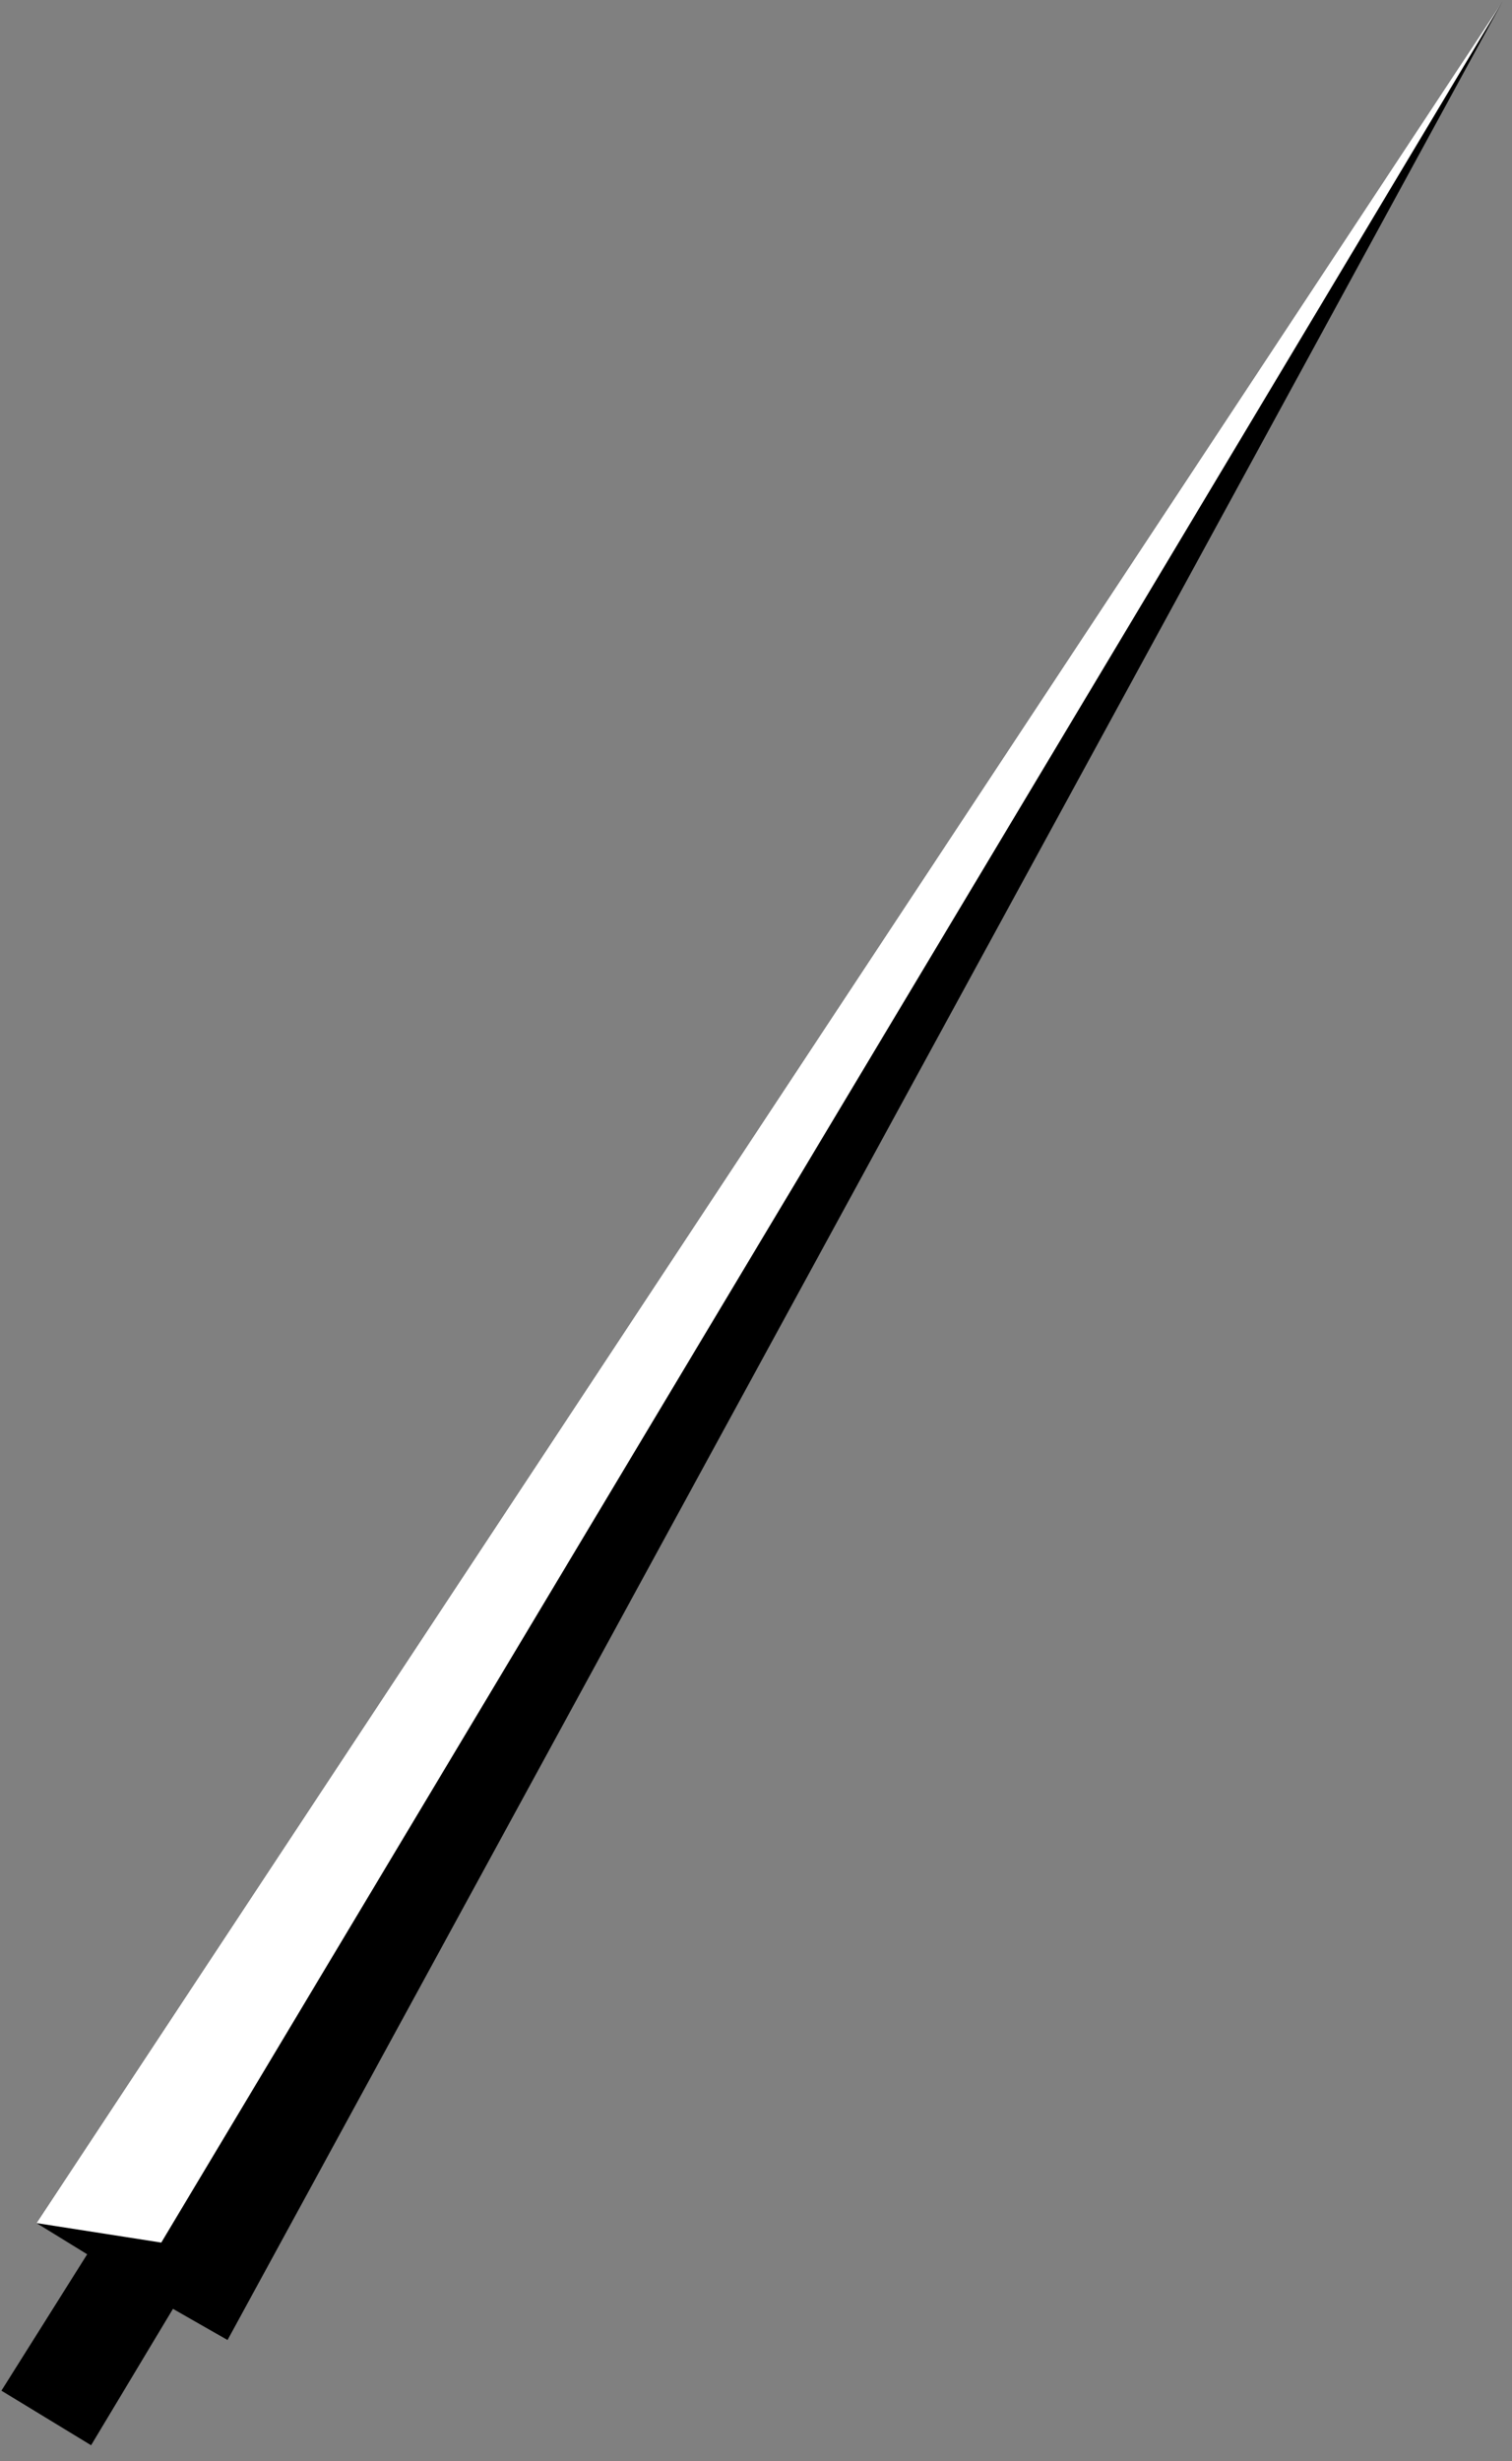 <svg width="94" height="153" viewBox="0 0 94 153" fill="none" xmlns="http://www.w3.org/2000/svg">
<rect x="0" y="0" width="94" height="153" fill="#808080" stroke="none"/>
<path d="M2.269 138.205L5.42 140.143L0.088 148.623L5.663 152.015L10.753 143.535L14.146 145.473L93.407 0.096L2.269 138.205Z" fill="black"/>
<path d="M93.407 0.096L10.026 139.416L2.27 138.205L93.407 0.096Z" fill="white"/>
</svg>
